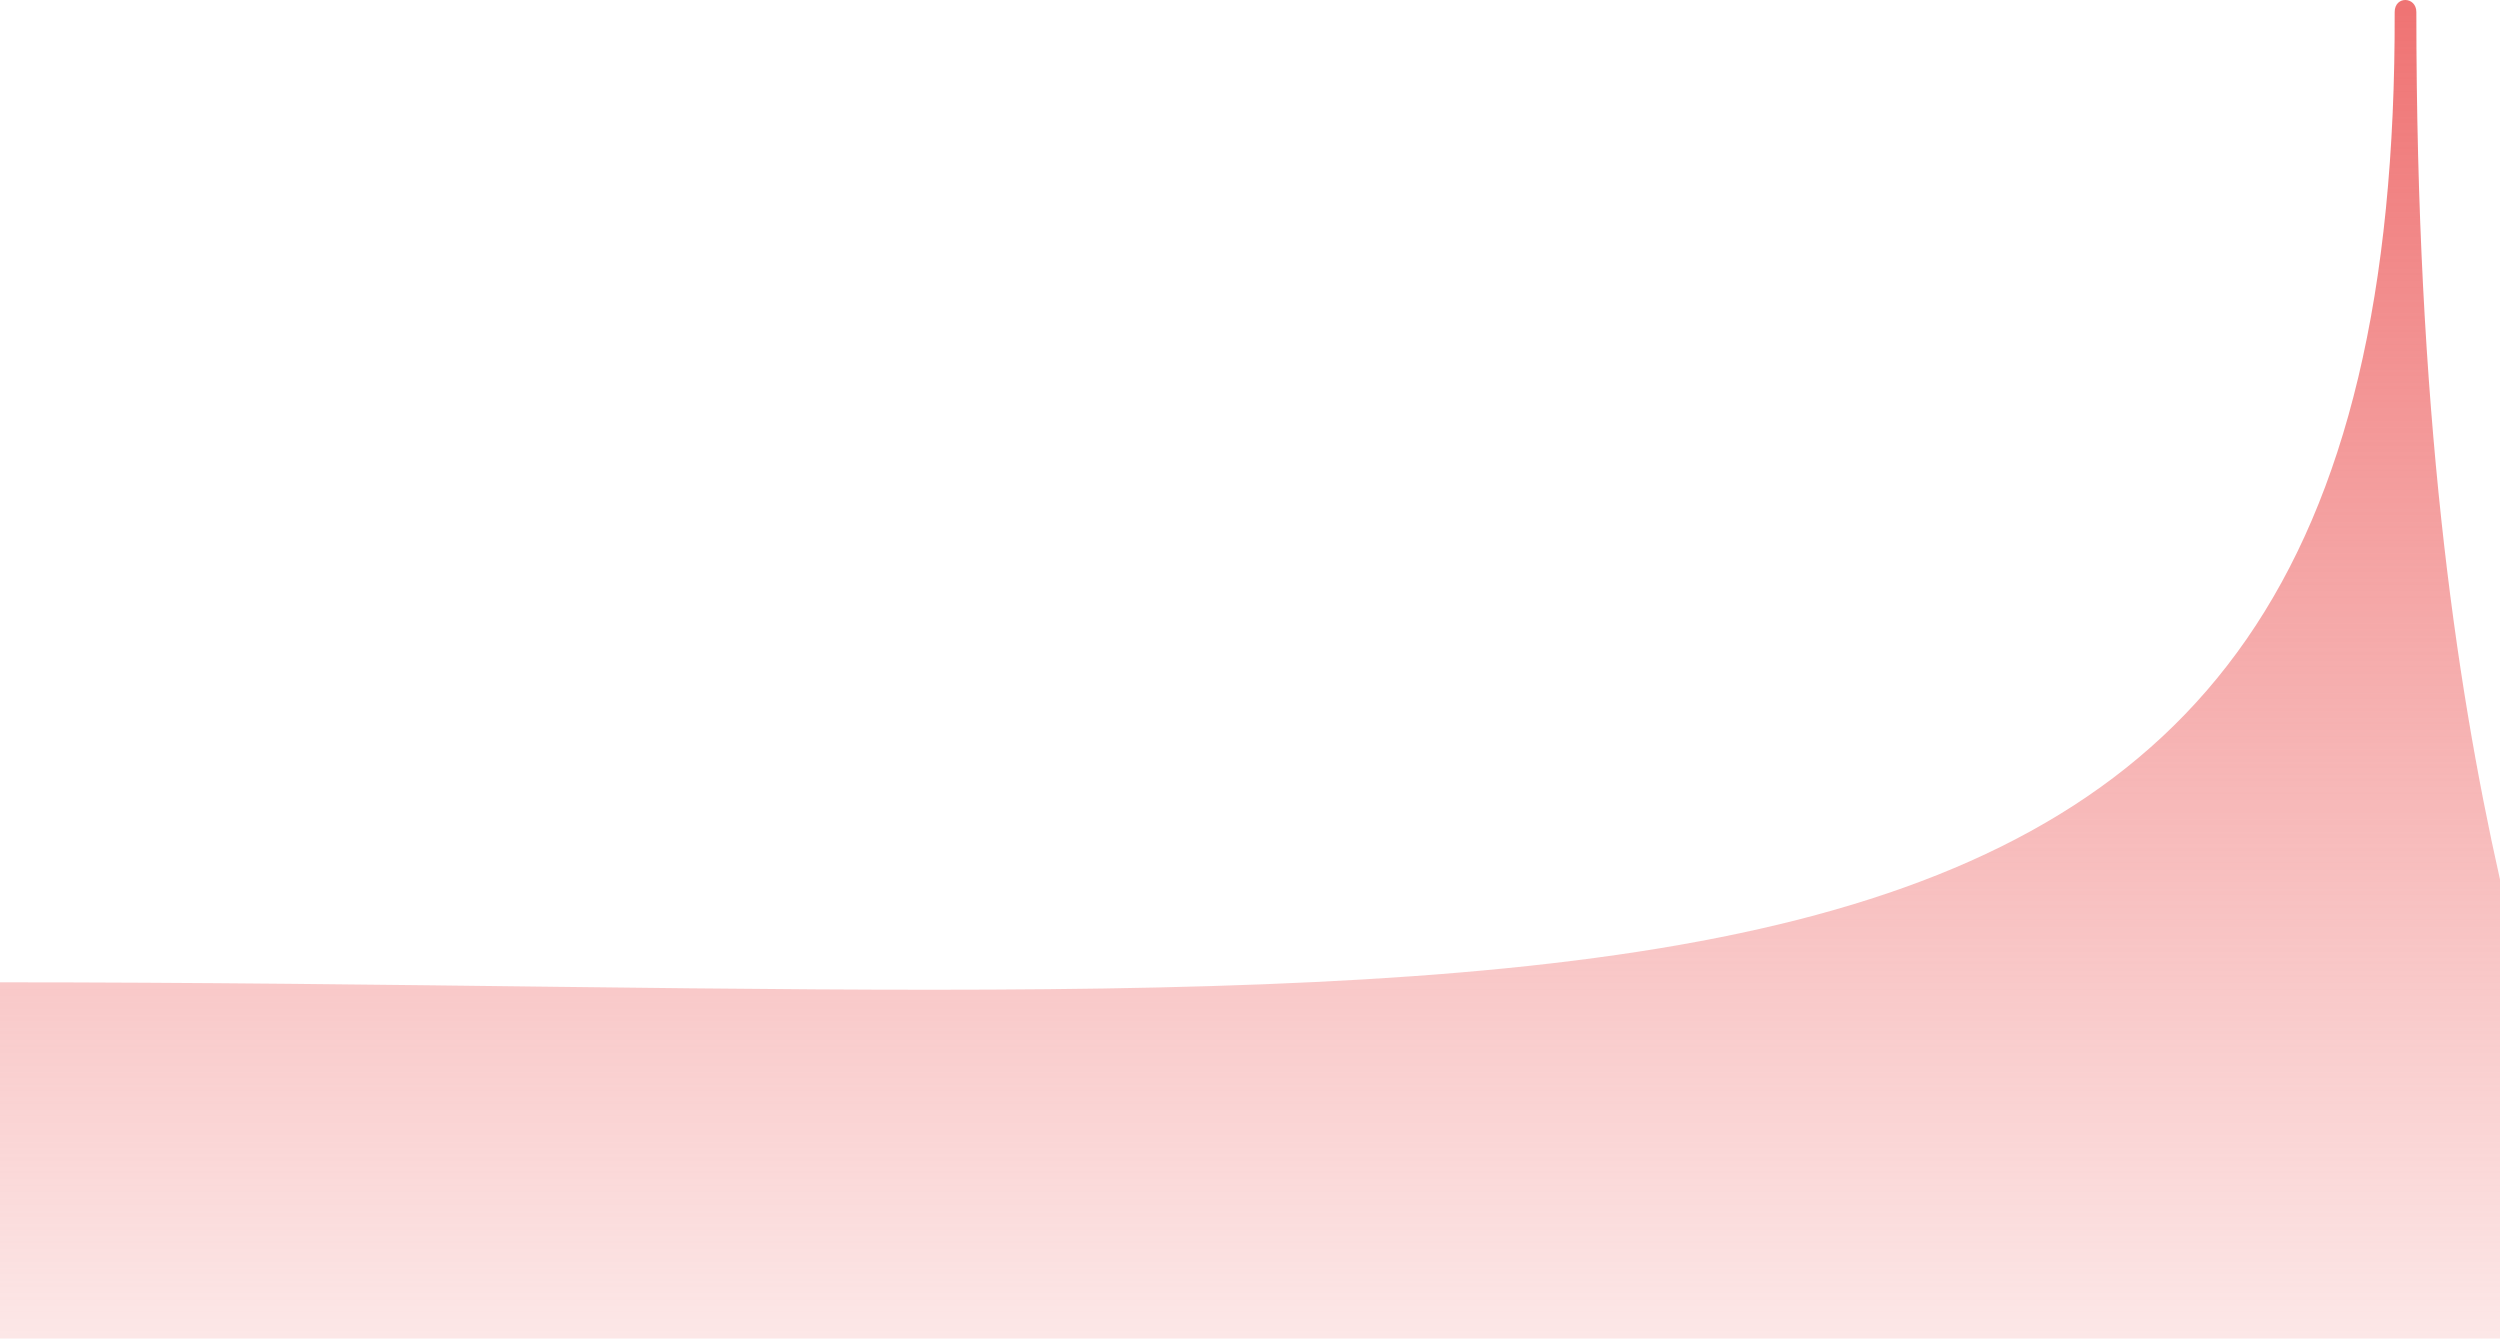 <svg width="1440" height="771" viewBox="0 0 1440 771" fill="none" xmlns="http://www.w3.org/2000/svg">
<path d="M-1 565.819C920.127 565.819 1381.33 656.117 1379.33 6.963C1379.33 -2.57 1391.82 -2.068 1391.82 6.963C1391.82 234.993 1413.98 390.829 1440 506.621V771H-1V565.819Z" fill="url(#paint0_linear_587_2060)"/>
<defs>
<linearGradient id="paint0_linear_587_2060" x1="719.5" y1="0" x2="719.5" y2="771" gradientUnits="userSpaceOnUse">
<stop stop-color="#EF7373"/>
<stop offset="1" stop-color="#EF7373" stop-opacity="0.17"/>
</linearGradient>
</defs>
</svg>
